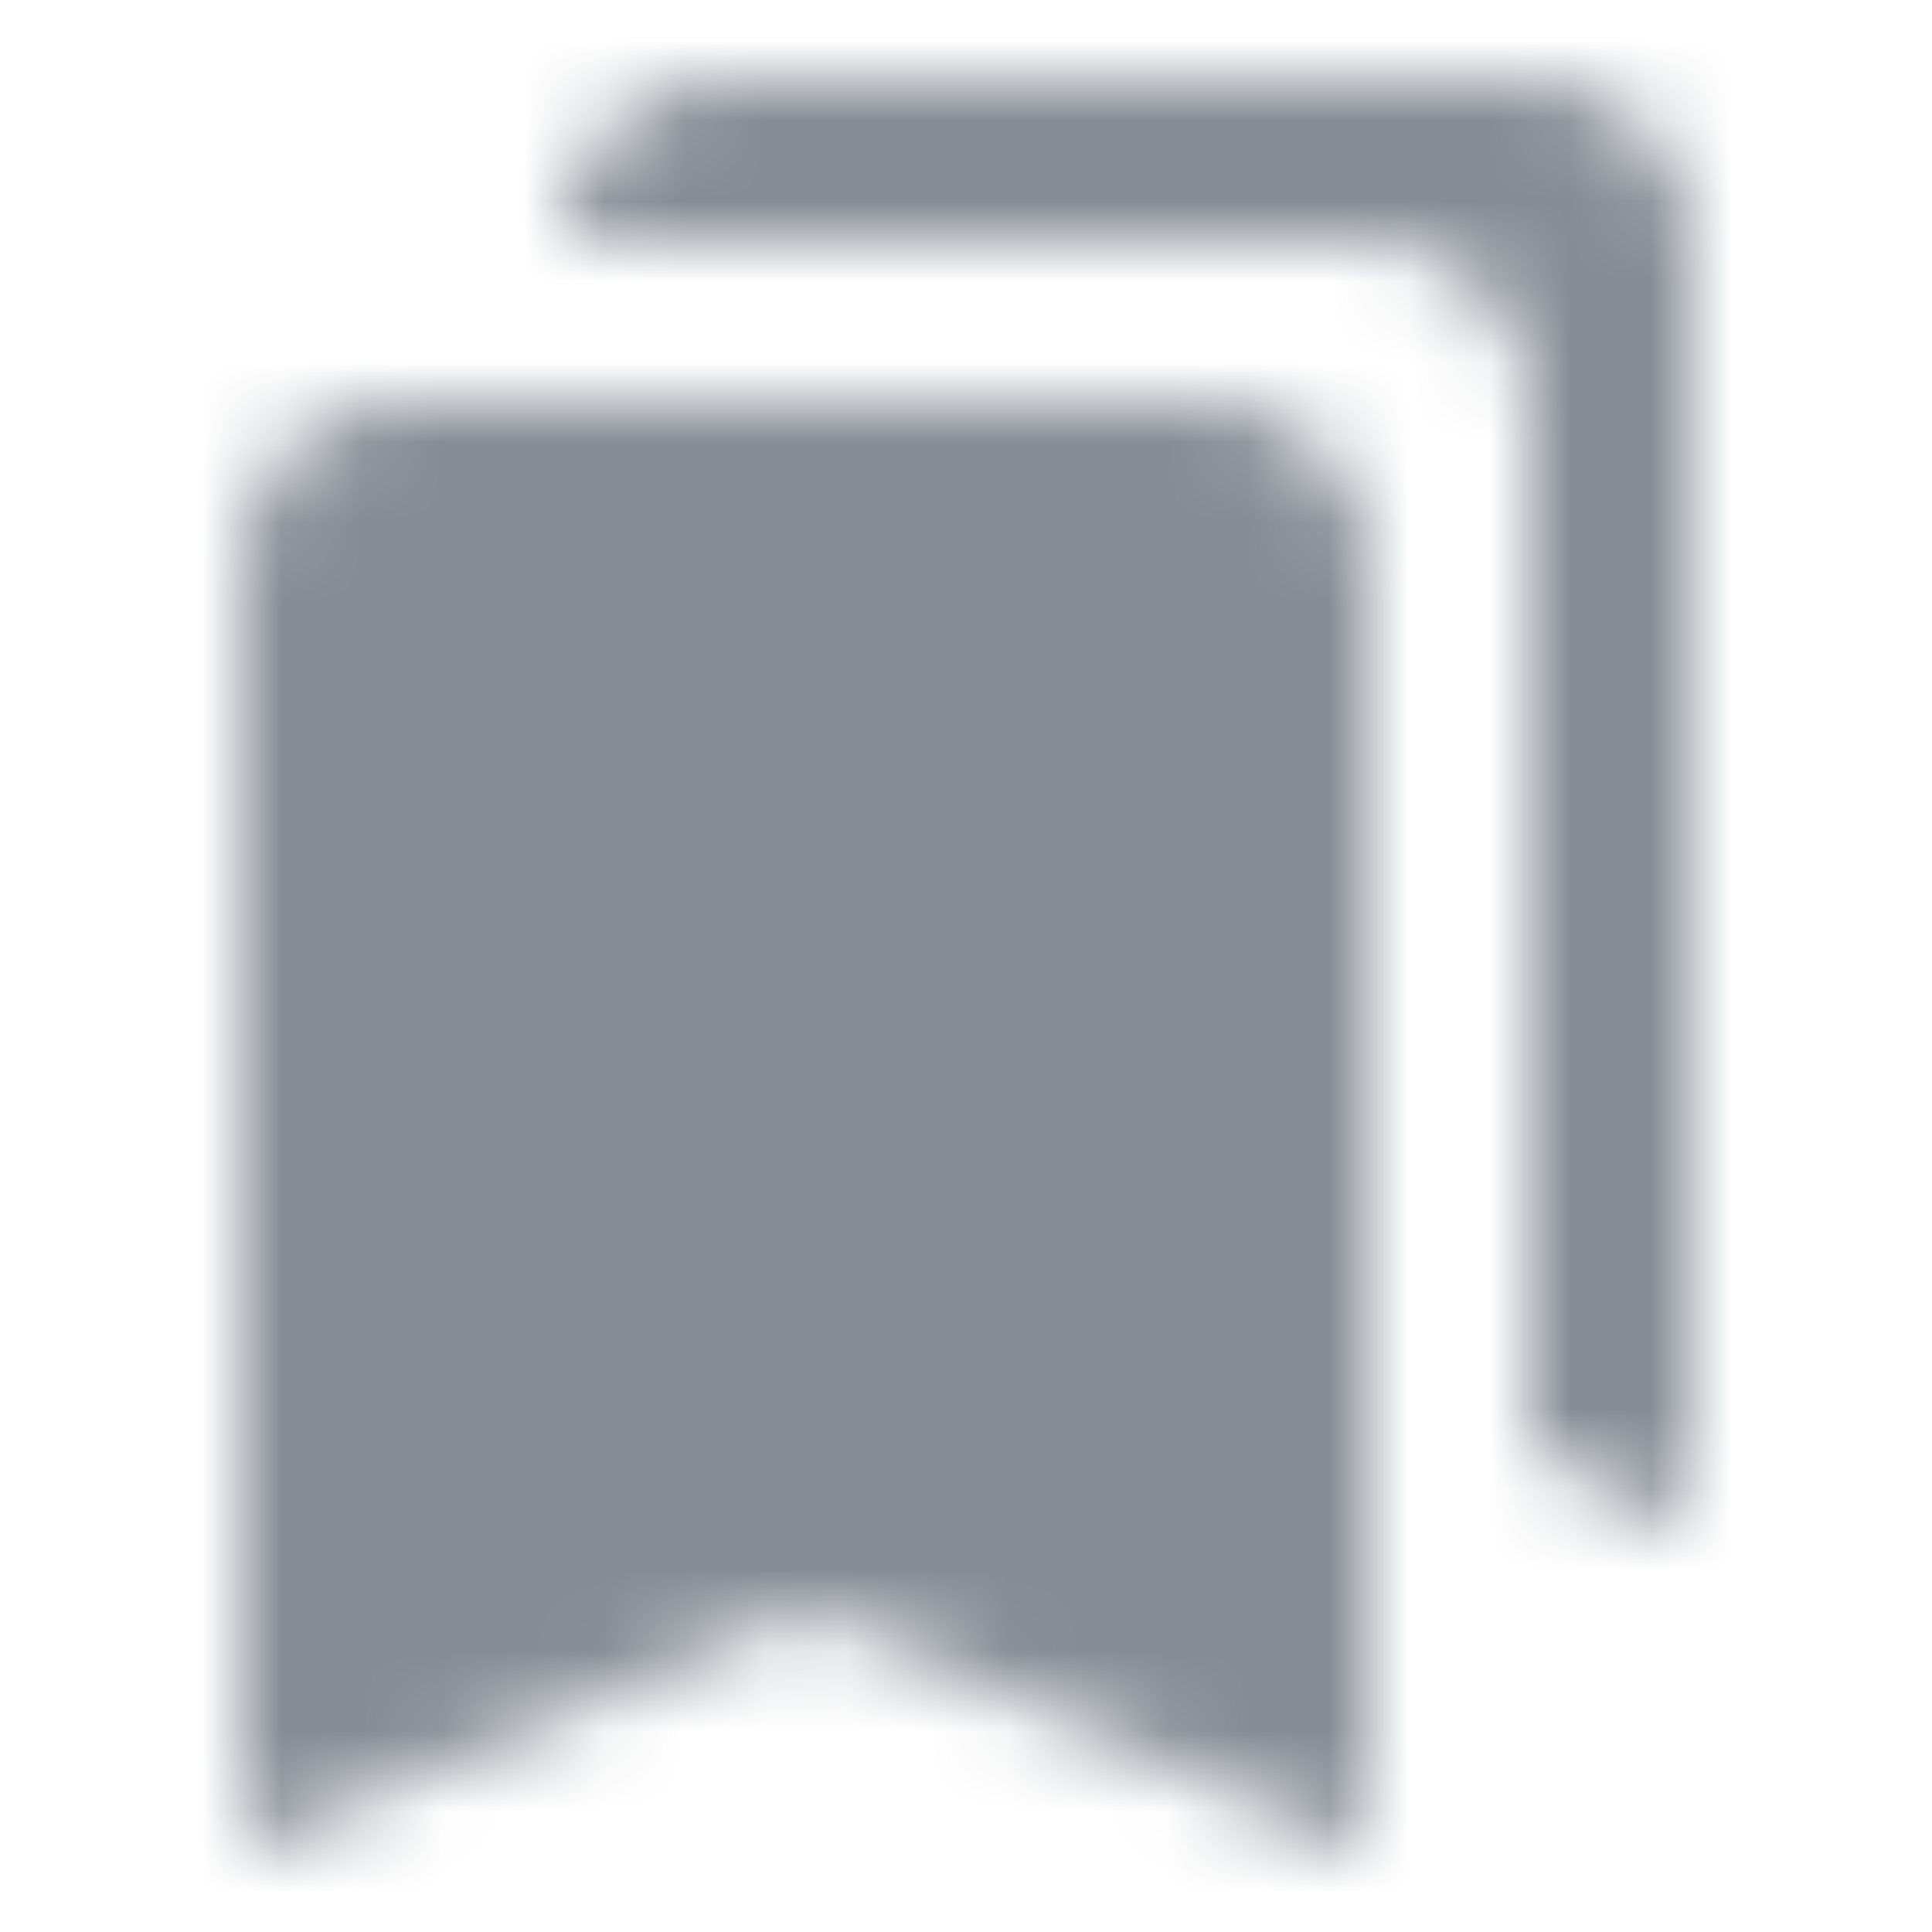 <svg width="24" height="24" viewBox="0 0 24 24" fill="none" xmlns="http://www.w3.org/2000/svg">
<g id="Action / bookmarks">
<mask id="mask0_70_4049" style="mask-type:alpha" maskUnits="userSpaceOnUse" x="3" y="1" width="18" height="22">
<g id="Icon Mask">
<path id="Round" fill-rule="evenodd" clip-rule="evenodd" d="M21 19L19 18V5C19 3.9 18.1 3 17 3H7C7 1.9 7.89 1 8.99 1H19C20.1 1 21 1.9 21 3V19ZM5 5H15C16.1 5 17 5.9 17 7V23L10 20L3 23V7C3 5.9 3.9 5 5 5Z" fill="black"/>
</g>
</mask>
<g mask="url(#mask0_70_4049)">
<rect id="Color Fill" width="24" height="24" fill="#858C94"/>
</g>
</g>
</svg>

